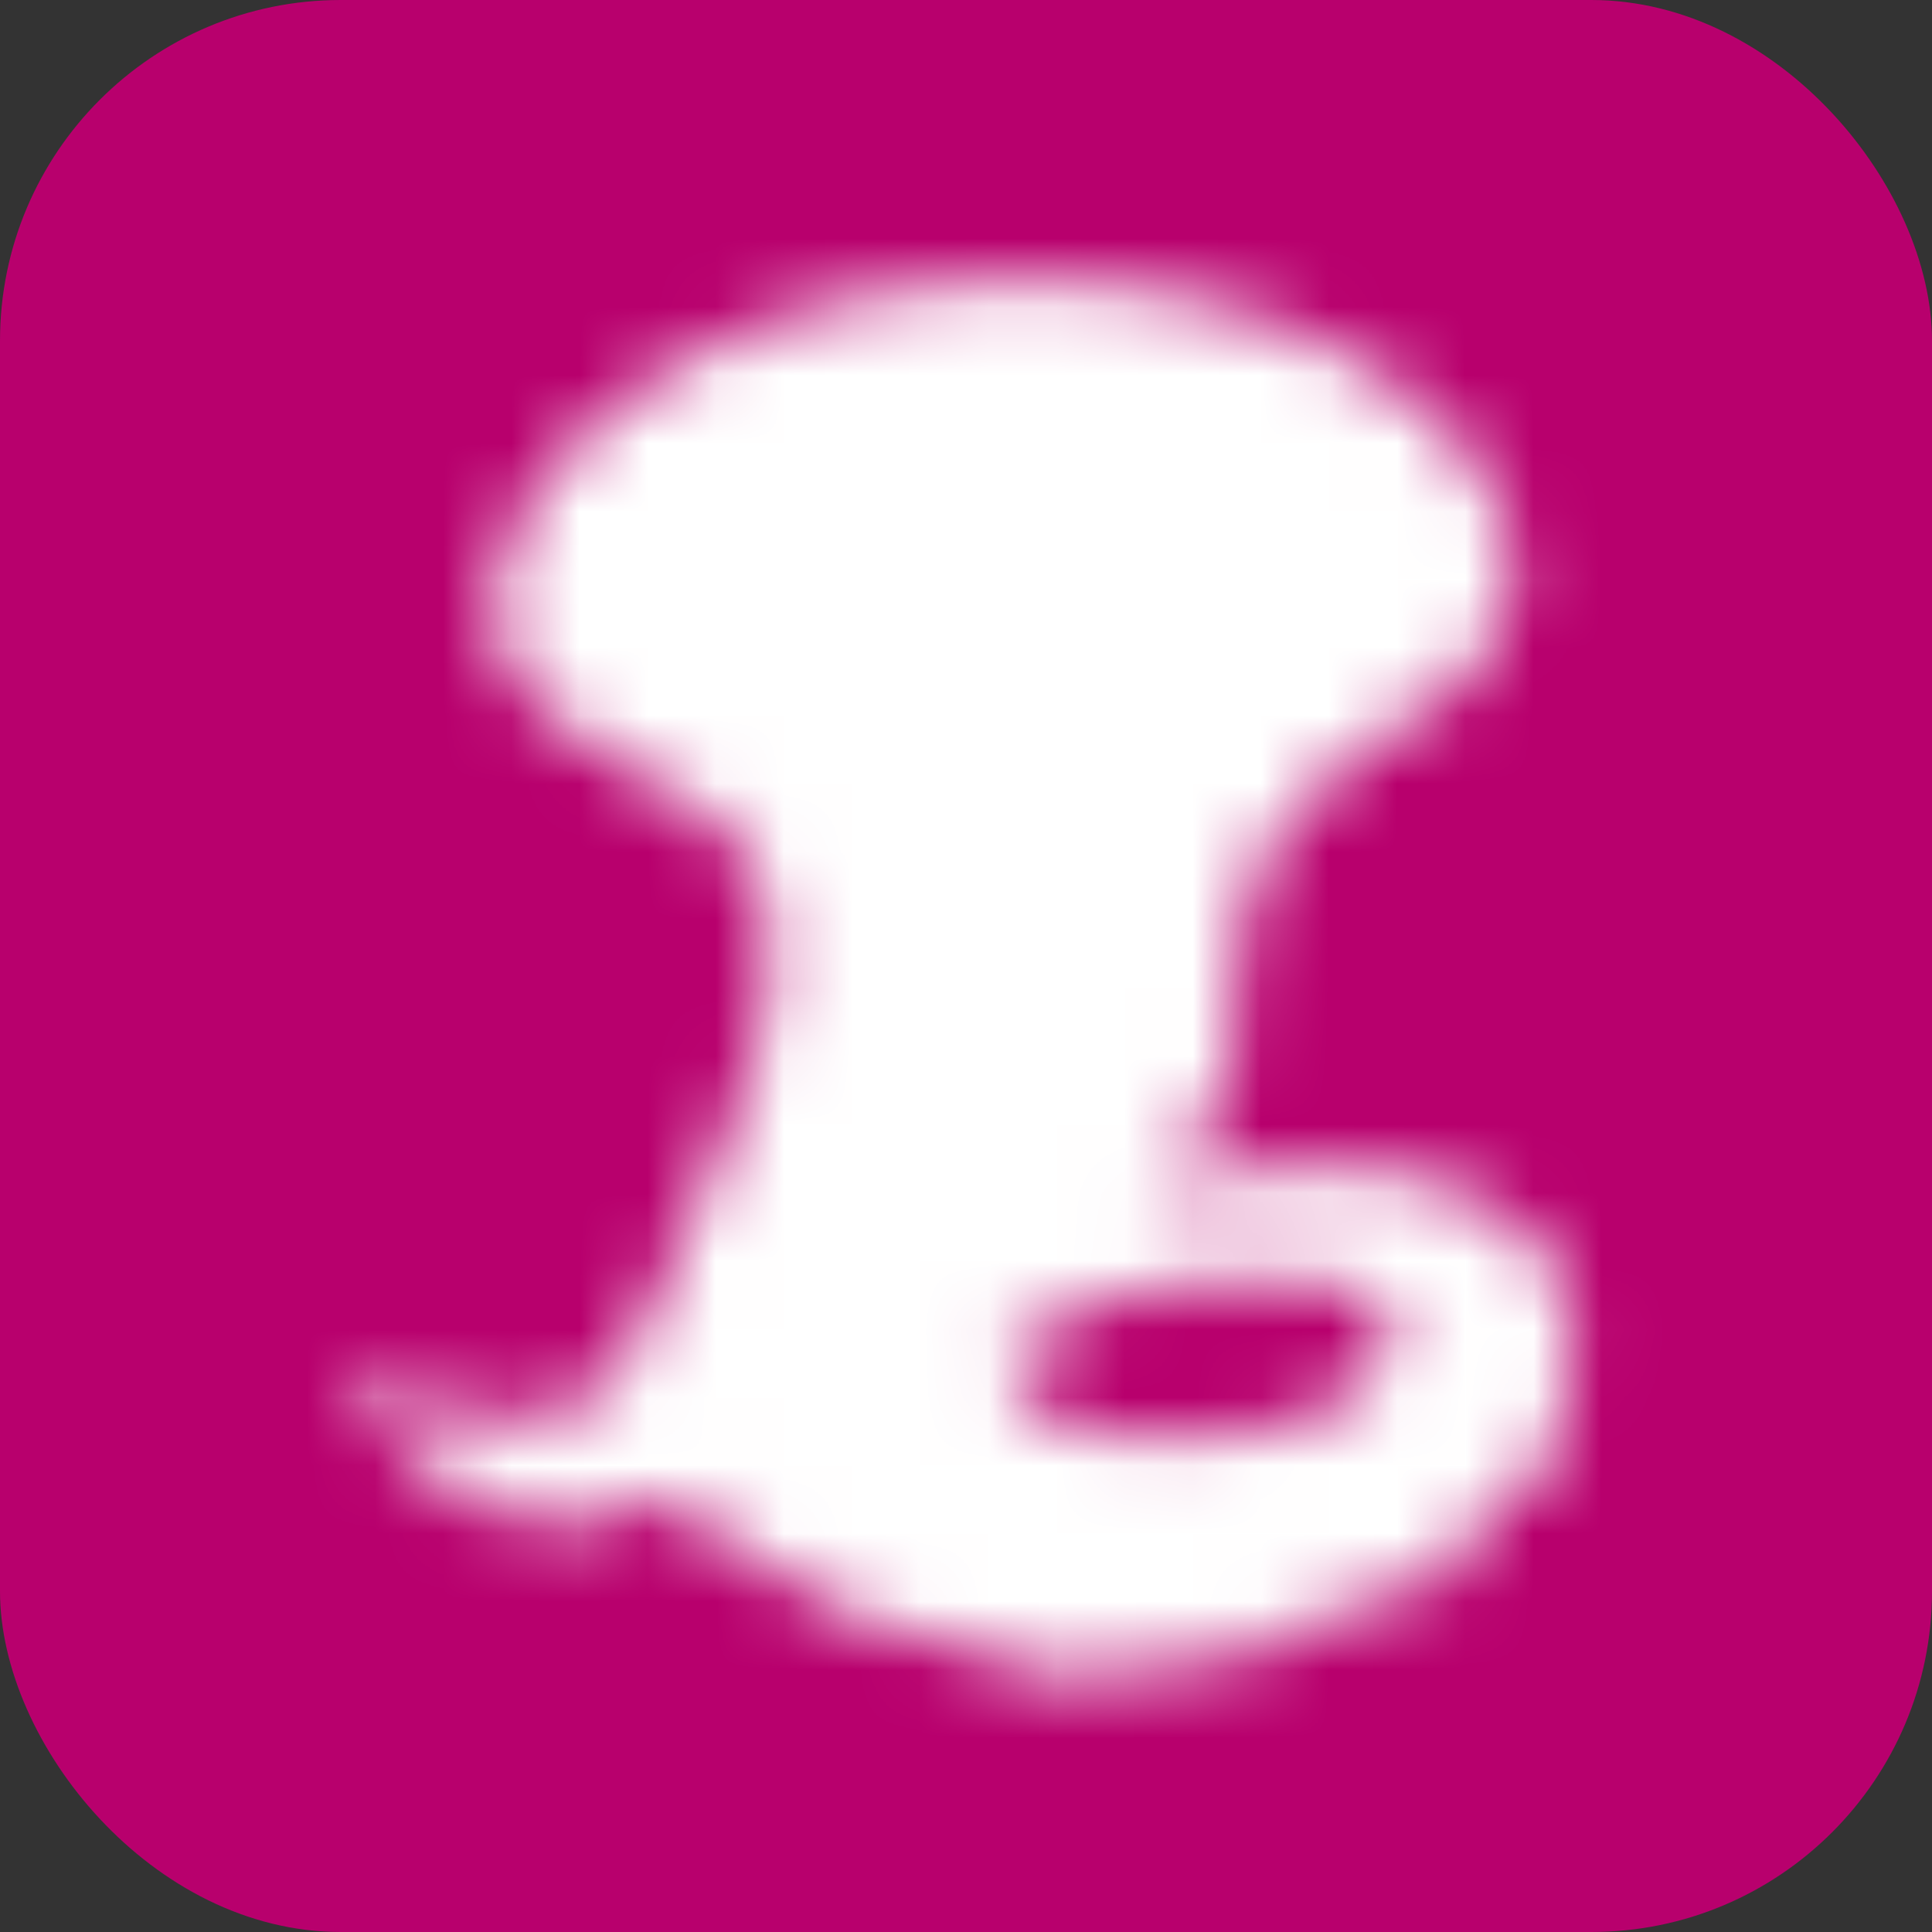 <?xml version="1.0" encoding="UTF-8"?>
<svg xmlns="http://www.w3.org/2000/svg" xmlns:xlink="http://www.w3.org/1999/xlink" viewBox="0 0 28.35 28.35">
  <rect x="0" y="0" width="28.35" height="28.35" fill="#333333" stroke="none"/>
  <defs>
    <style>
      .cls-bg-poison {
        fill: #b8006d;
      }

      .cls-subject-poison {
        fill: #fff;
      }
    </style>
    <mask id="ryuutama-maskpath-poison">
      <!-- SNAKE -->
      <path class="cls-subject-poison" d="M10.55,12.09c-1.23-.99-3.19-1.38-3.31-3.1-.11-1.72,2.37-4.56,6.97-4.86,4.6-.3,7.85,2.01,7.98,4.03.13,2.01-1.78,2.31-2.88,3.44-1.96,2-.65,3.29-1.56,4.86-.72,1.25-3.01,2-2.9,3.65.11,1.65,6.29,1.21,5.46-.86-.32-.8-4.77-.74-6.54.97-1.15,1.11-.07-1.42-.8-1.17,0,0,7.42-4.09,9.75-.46,1.21,1.88-.79,4.46-3.62,5.29-5.39,1.59-9.56-1.24-9.6-3.34-.03-1.59.5-2.34,1.25-4.12.75-1.78.78-3.51-.21-4.32Z"/>
      <path class="cls-subject-poison" d="M10.43,19.13s-2.33,2.95-4.95,1.08c0,0,.49,1.91,2.83,1.94,2.45.03,4.25-1.16,4.25-1.16l-2.14-1.87Z"/>

      <!-- LINES -->
      <path d="M12.28,12.88c.63,2.28-.51,4.53-1.03,5.39-.47.78-.63,2.14.05,3.44.53.99,1.99,2.68,5.85,2.89l.02-.32c-2.75-.15-4.73-1.11-5.58-2.72-.63-1.18-.48-2.42-.06-3.12.54-.9,1.73-3.25,1.06-5.64-.54-1.96-.04-3.05-.04-3.06l-.29-.14s-.56,1.2.02,3.29Z"/>
      <path d="M17.01,9.64s.07,2.8-.33,4.23c-.39,1.42-1.67,3.73-2.31,4.53-.53.67-.91,1.81-.51,2.75.24.55.84,1.25,2.4,1.4,2.22.22,4.1-.2,5.28-1.18.87-.72,1.36-1.73,1.46-3.01l-.32-.03c-.09,1.18-.55,2.12-1.34,2.78-1.11.93-2.9,1.32-5.04,1.11-1.1-.11-1.84-.53-2.13-1.21-.35-.82,0-1.83.47-2.42.65-.83,1.96-3.19,2.36-4.65.41-1.48.34-4.21.34-4.33h-.32Z"/>
      <path d="M14.86,19.76l.32.03s.17-1.29,2.48-2.61l-.16-.28c-2.48,1.41-2.64,2.8-2.65,2.85Z"/>
      <path d="M14.84,10.96c-2.9.19-3.42-4.62-3.43-4.67l-.32.03c.02.21.56,5.17,3.77,4.96,3.19-.21,3.57-4.87,3.58-5.06l-.32-.02s-.37,4.57-3.28,4.76Z"/>
      <path d="M14.34,10.54c-.03.08-.22.08-.43,0-.2-.08-.34-.22-.3-.3.03-.08.23-.08.43,0s.34.22.3.3Z"/>
      <path d="M15.79,10.29c-.06-.08-.25-.08-.43,0-.18.08-.27.21-.21.29.06.08.25.09.43,0,.18-.08.27-.21.21-.29Z"/>
      <path d="M13.39,8.12c.02.24-.16.44-.4.46-.24.02-.44-.16-.46-.4-.01-.24.17-.44.4-.46.24-.02.44.16.46.4Z"/>
      <path d="M16.89,8.07c.02.24-.16.44-.4.46-.24.02-.44-.16-.46-.4-.02-.24.16-.44.4-.46.24-.02.44.16.46.4Z"/>
      <path d="M14.38,11.08s.03,1.59.35,2.03l.22-.52.39.37s-.27-1.42-.08-1.83l-.87-.05Z"/>
      <path d="M12.3,11.42l-.18.27c.08.05,2,1.32,5.06.02l-.13-.3c-2.89,1.23-4.74.02-4.75.01Z"/>
      <path d="M12.54,13.84c.11.04,2.61.97,4.43,0l-.15-.29c-1.69.9-4.14,0-4.16-.02l-.12.3Z"/>
      <path d="M12.54,15.67c.07.03,1.65.85,3.67.25l-.09-.31c-1.89.56-3.42-.22-3.43-.23l-.15.29Z"/>
      <path d="M11.91,17.4c.06.04,1.41,1,3.27.4l-.1-.31c-1.7.55-2.97-.34-2.98-.35l-.19.26Z"/>
      <path d="M11,19.01c.05.04,1.34.97,3.13.3l-.11-.3c-1.62.61-2.77-.22-2.82-.25l-.19.26Z"/>
      <path d="M11.3,20.96l-.11.3c.07.03,1.78.63,2.88-.2l-.19-.25c-.96.73-2.56.16-2.58.16Z"/>
      <path d="M12.33,22.65l-.06.31c.07.01,1.75.33,2.73-.8l-.24-.21c-.87.99-2.42.7-2.44.7Z"/>
      <path d="M14.87,23.92l.06.31c.07-.01,1.62-.35,2.11-1.67l-.3-.11c-.42,1.16-1.86,1.47-1.87,1.47Z"/>
      <path d="M19,22.4c.07,1.61-1.51,1.99-1.58,2.01l.07.31s1.9-.46,1.82-2.33h-.32Z"/>
      <path d="M20.8,21.67s.31,1.18-.14,1.79l.26.19c.53-.73.2-2,.19-2.06l-.31.08Z"/>
      <path d="M22.16,20.28c.15.28.5,1.12.32,1.58l.29.12c.27-.69-.31-1.79-.34-1.84l-.28.15Z"/>
      <path d="M10.29,22.65l.21-.23c-1.16-1.08-.91-3.43-.91-3.45l-.31-.04c-.01.1-.27,2.53,1.01,3.71Z"/>
      <path d="M5.03,20.6s1.69,1.69,4.6.47l-.12-.29c-2.7,1.14-4.19-.33-4.25-.4l-.23.22Z"/>
      <path d="M8.36,21.29s.04,1.13.59,1.53l.19-.25c-.35-.26-.45-1.02-.46-1.29h-.32Z"/>
      <path d="M7.06,22.68l.27-.17c-.17-.27-.15-.9-.13-1.12l-.31-.03c0,.09-.09.9.17,1.32Z"/>
    </mask>
  </defs>
  <rect class="cls-bg-poison" rx="5" x="0" y="0" width="100%" height="100%" />
  <rect class="cls-subject-poison" rx="5" x="0" y="0" width="100%" height="100%" mask="url(#ryuutama-maskpath-poison)" />
</svg>
